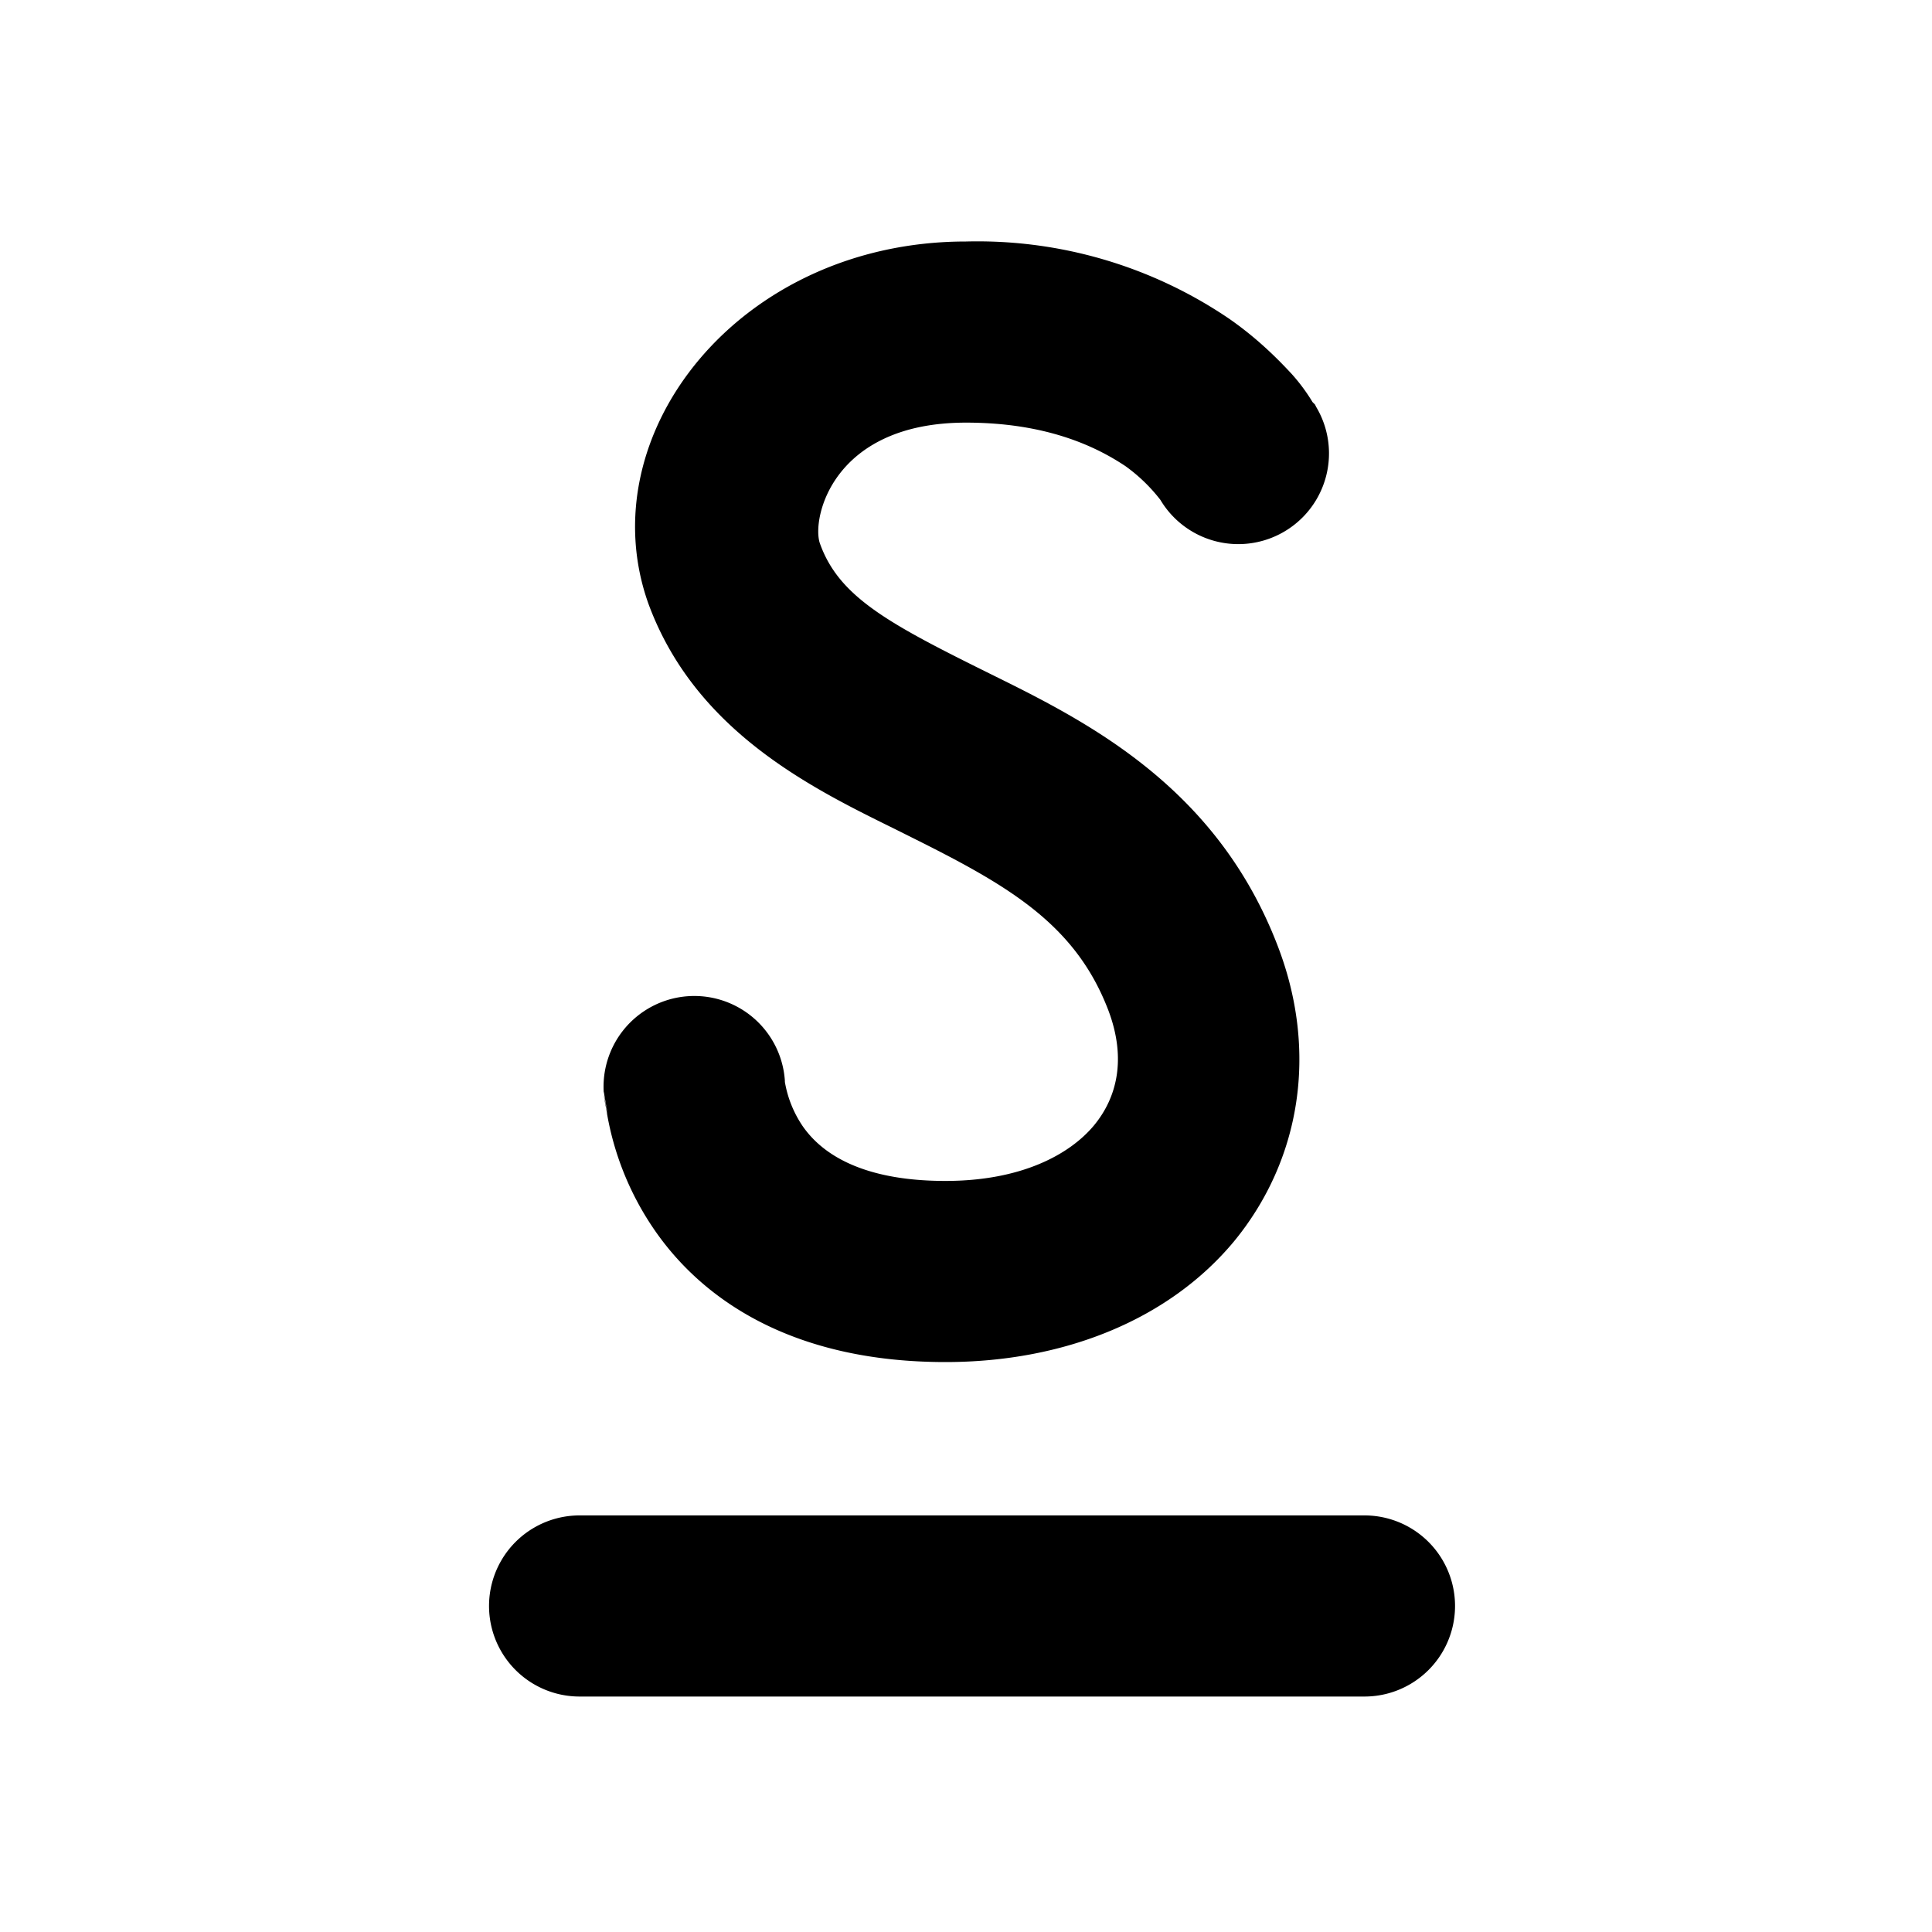 <svg width="16" height="16" viewBox="0 0 16 16" xmlns="http://www.w3.org/2000/svg"><path d="M6.79 4.5c-.07-.2.1-1 1.21-1 .67 0 1.08.2 1.32.36a1.39 1.39 0 0 1 .29.28.75.75 0 0 0 1.29-.77c-.2-.27 0 0 0 0l-.01-.02-.02-.02a1.54 1.54 0 0 0-.17-.23c-.12-.13-.29-.3-.52-.46A3.71 3.71 0 0 0 8 2C6.12 2 4.87 3.6 5.37 5c.39 1.06 1.36 1.53 2.05 1.87l.16.08c.78.39 1.33.71 1.6 1.42.15.4.07.72-.12.95-.2.24-.6.46-1.23.46-.77 0-1.06-.28-1.18-.45a.93.93 0 0 1-.15-.37v-.01a.75.75 0 0 0-1.5.1v.01a1.29 1.29 0 0 0 .02.12 2.43 2.43 0 0 0 .41 1.02c.42.6 1.18 1.08 2.4 1.08.98 0 1.85-.35 2.39-1 .55-.67.7-1.57.36-2.45-.5-1.3-1.55-1.84-2.34-2.23-.87-.43-1.29-.65-1.45-1.1ZM5 9.06v-.02s.07.4 0 .02Zm-.2 3.49a.75.75 0 0 0 0 1.5h6.5a.75.75 0 0 0 0-1.5H4.8Z"/></svg>